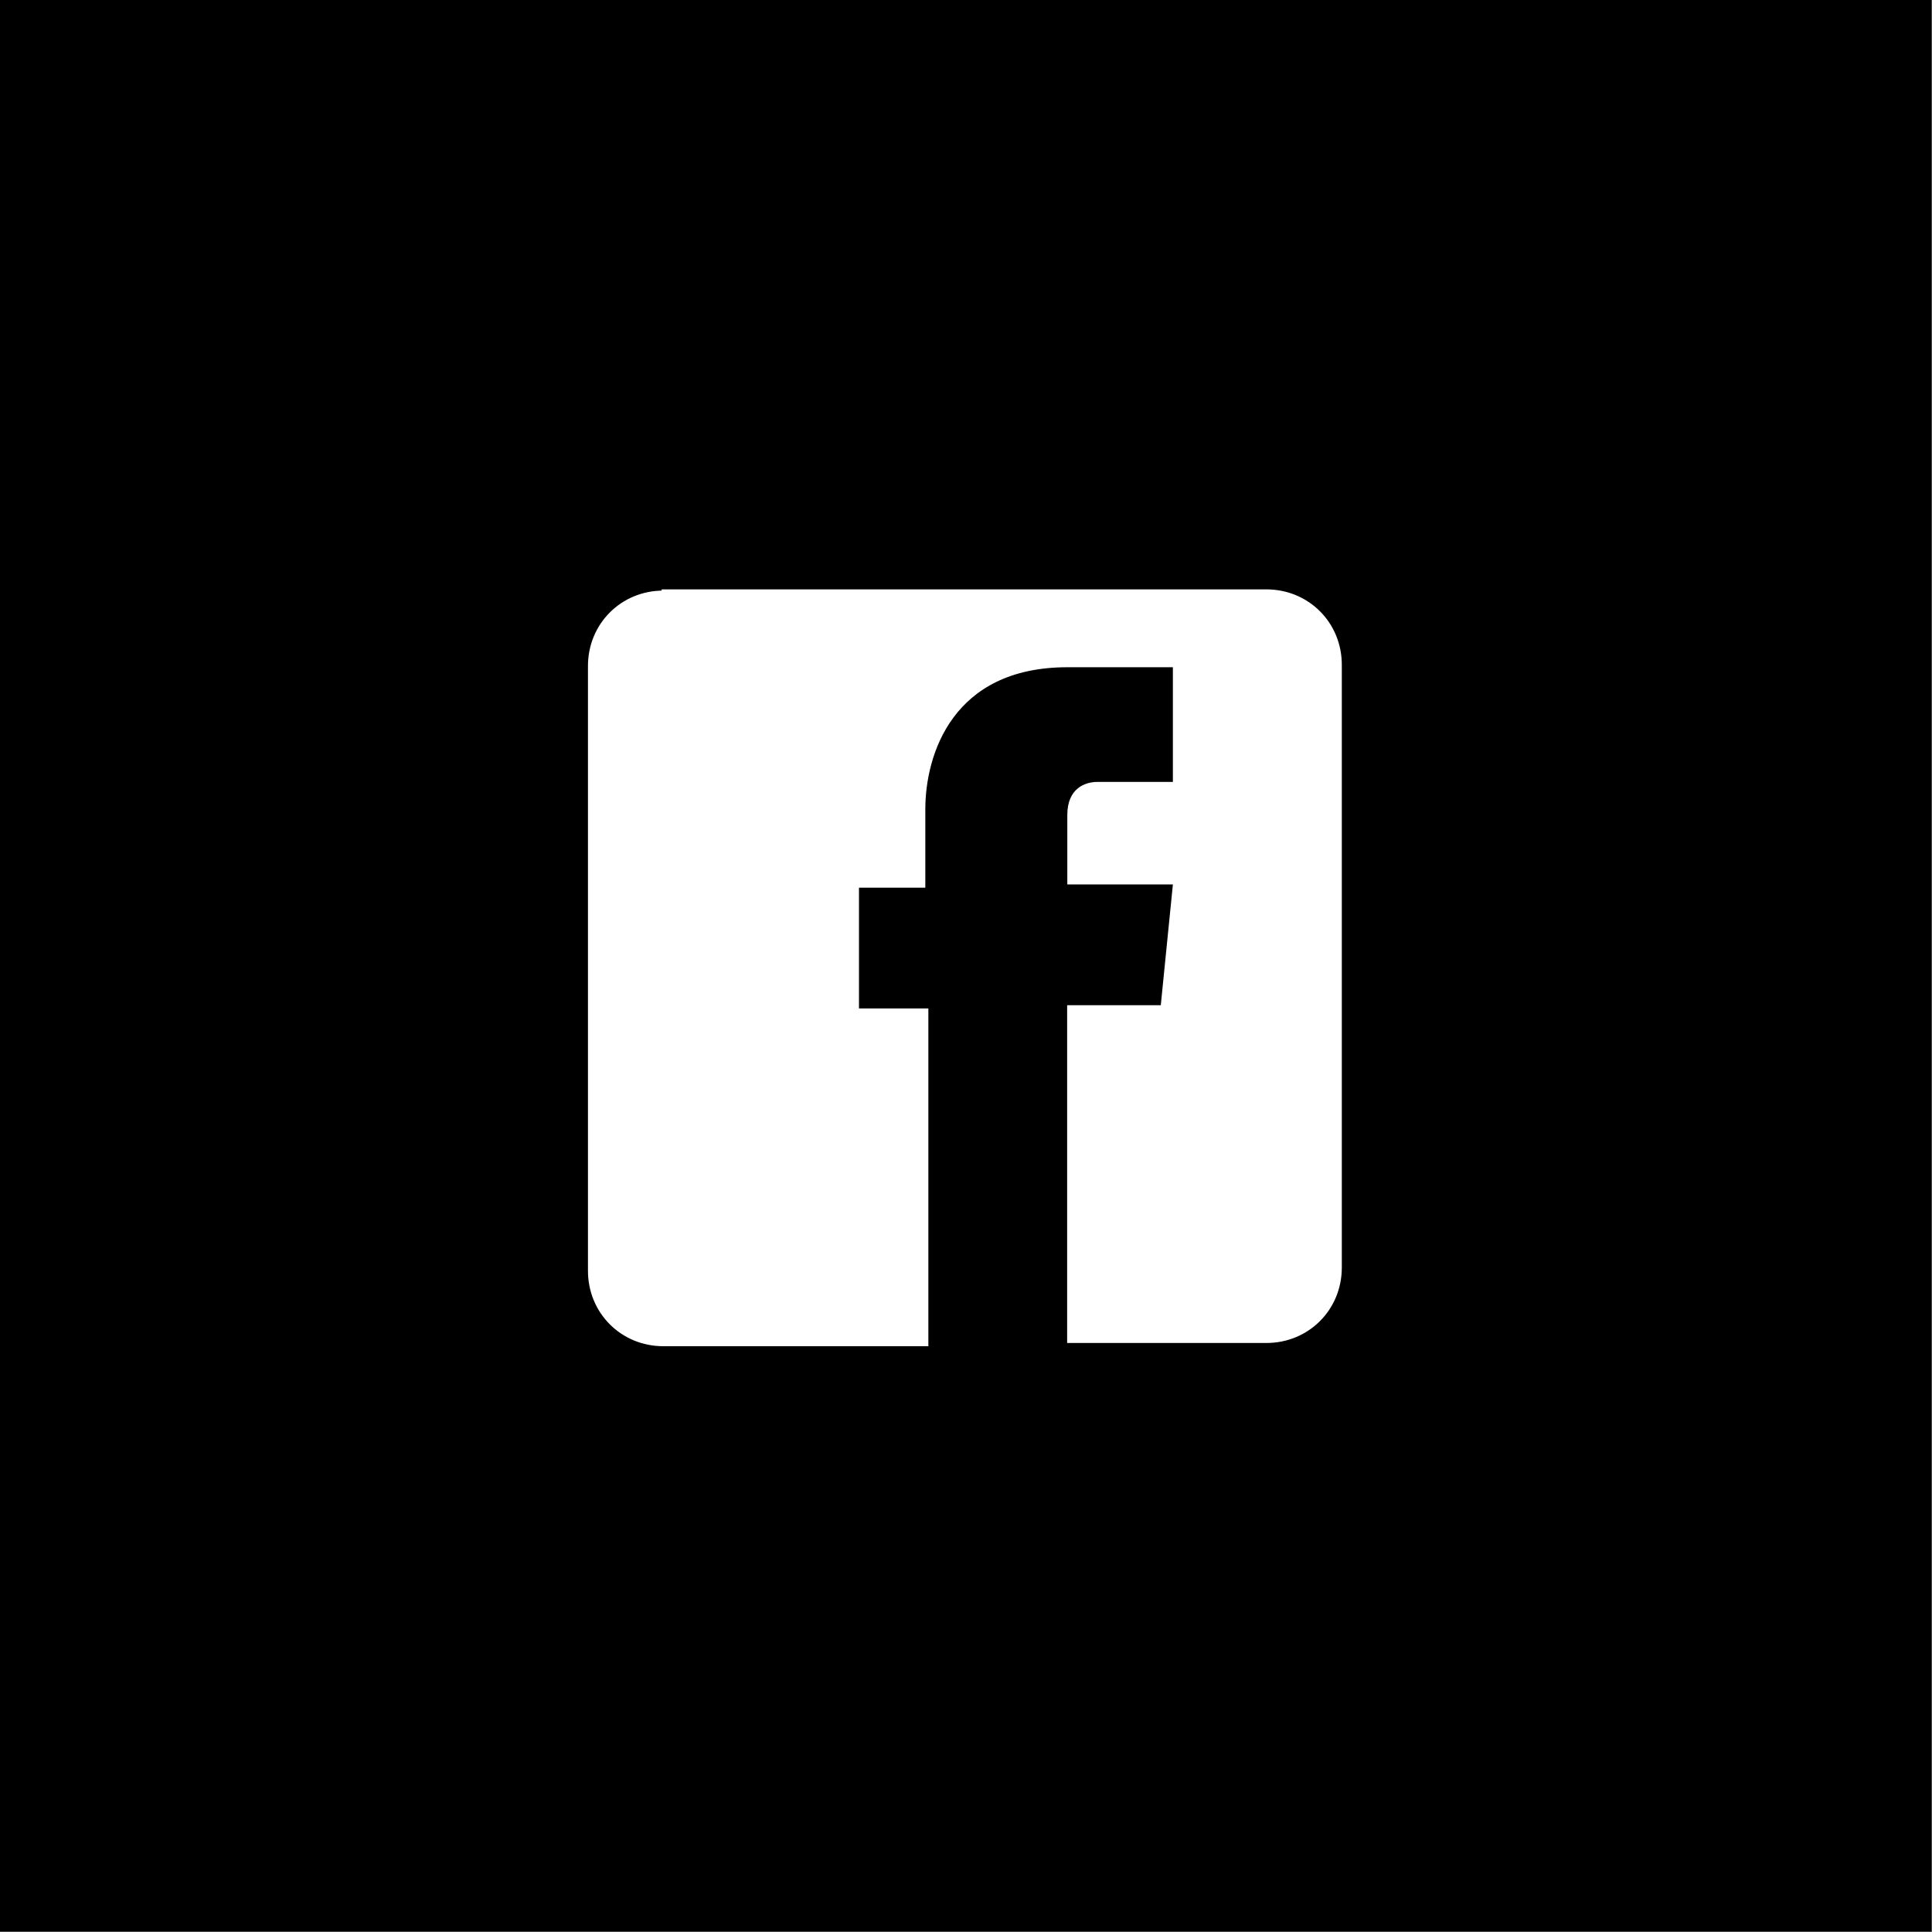 <?xml version="1.0" encoding="UTF-8" standalone="no"?>
<!-- Generator: Adobe Illustrator 11.0, SVG Export Plug-In  -->
<svg id="svg2" xmlns:rdf="http://www.w3.org/1999/02/22-rdf-syntax-ns#" xmlns="http://www.w3.org/2000/svg" xml:space="preserve" height="64" width="64" version="1.1" xmlns:cc="http://creativecommons.org/ns#" xmlns:dc="http://purl.org/dc/elements/1.1/" viewBox="-0.762 -0.762 64 64"><rect x="-0.762" y="-0.762" width="64" height="64" fill="#808080" stroke="none"/><g id="g6" transform="matrix(.670 0 0 .670 -.762 -.762)"><rect id="rect3368_1_" y="0" width="95.5" x="0" height="95.5"/><path id="rect2995_1_" fill="#fff" d="m32.8 29.2c-2.09 0-3.73 1.64-3.73 3.73v29.9c0 2.09 1.64 3.73 3.73 3.73h13.1v-16.7h-3.43v-5.97h3.28v-3.88c0-2.69 1.34-7.02 7.02-7.02h5.22v5.67h-3.73c-0.596 0-1.49 0.298-1.49 1.64v3.43h5.22l-0.598 5.97h-4.63v16.7h9.85c2.09 0 3.73-1.64 3.73-3.73v-29.8c0-2.09-1.64-3.73-3.73-3.73h-29.9v0.148l0.088-0.088z"/></g></svg>
